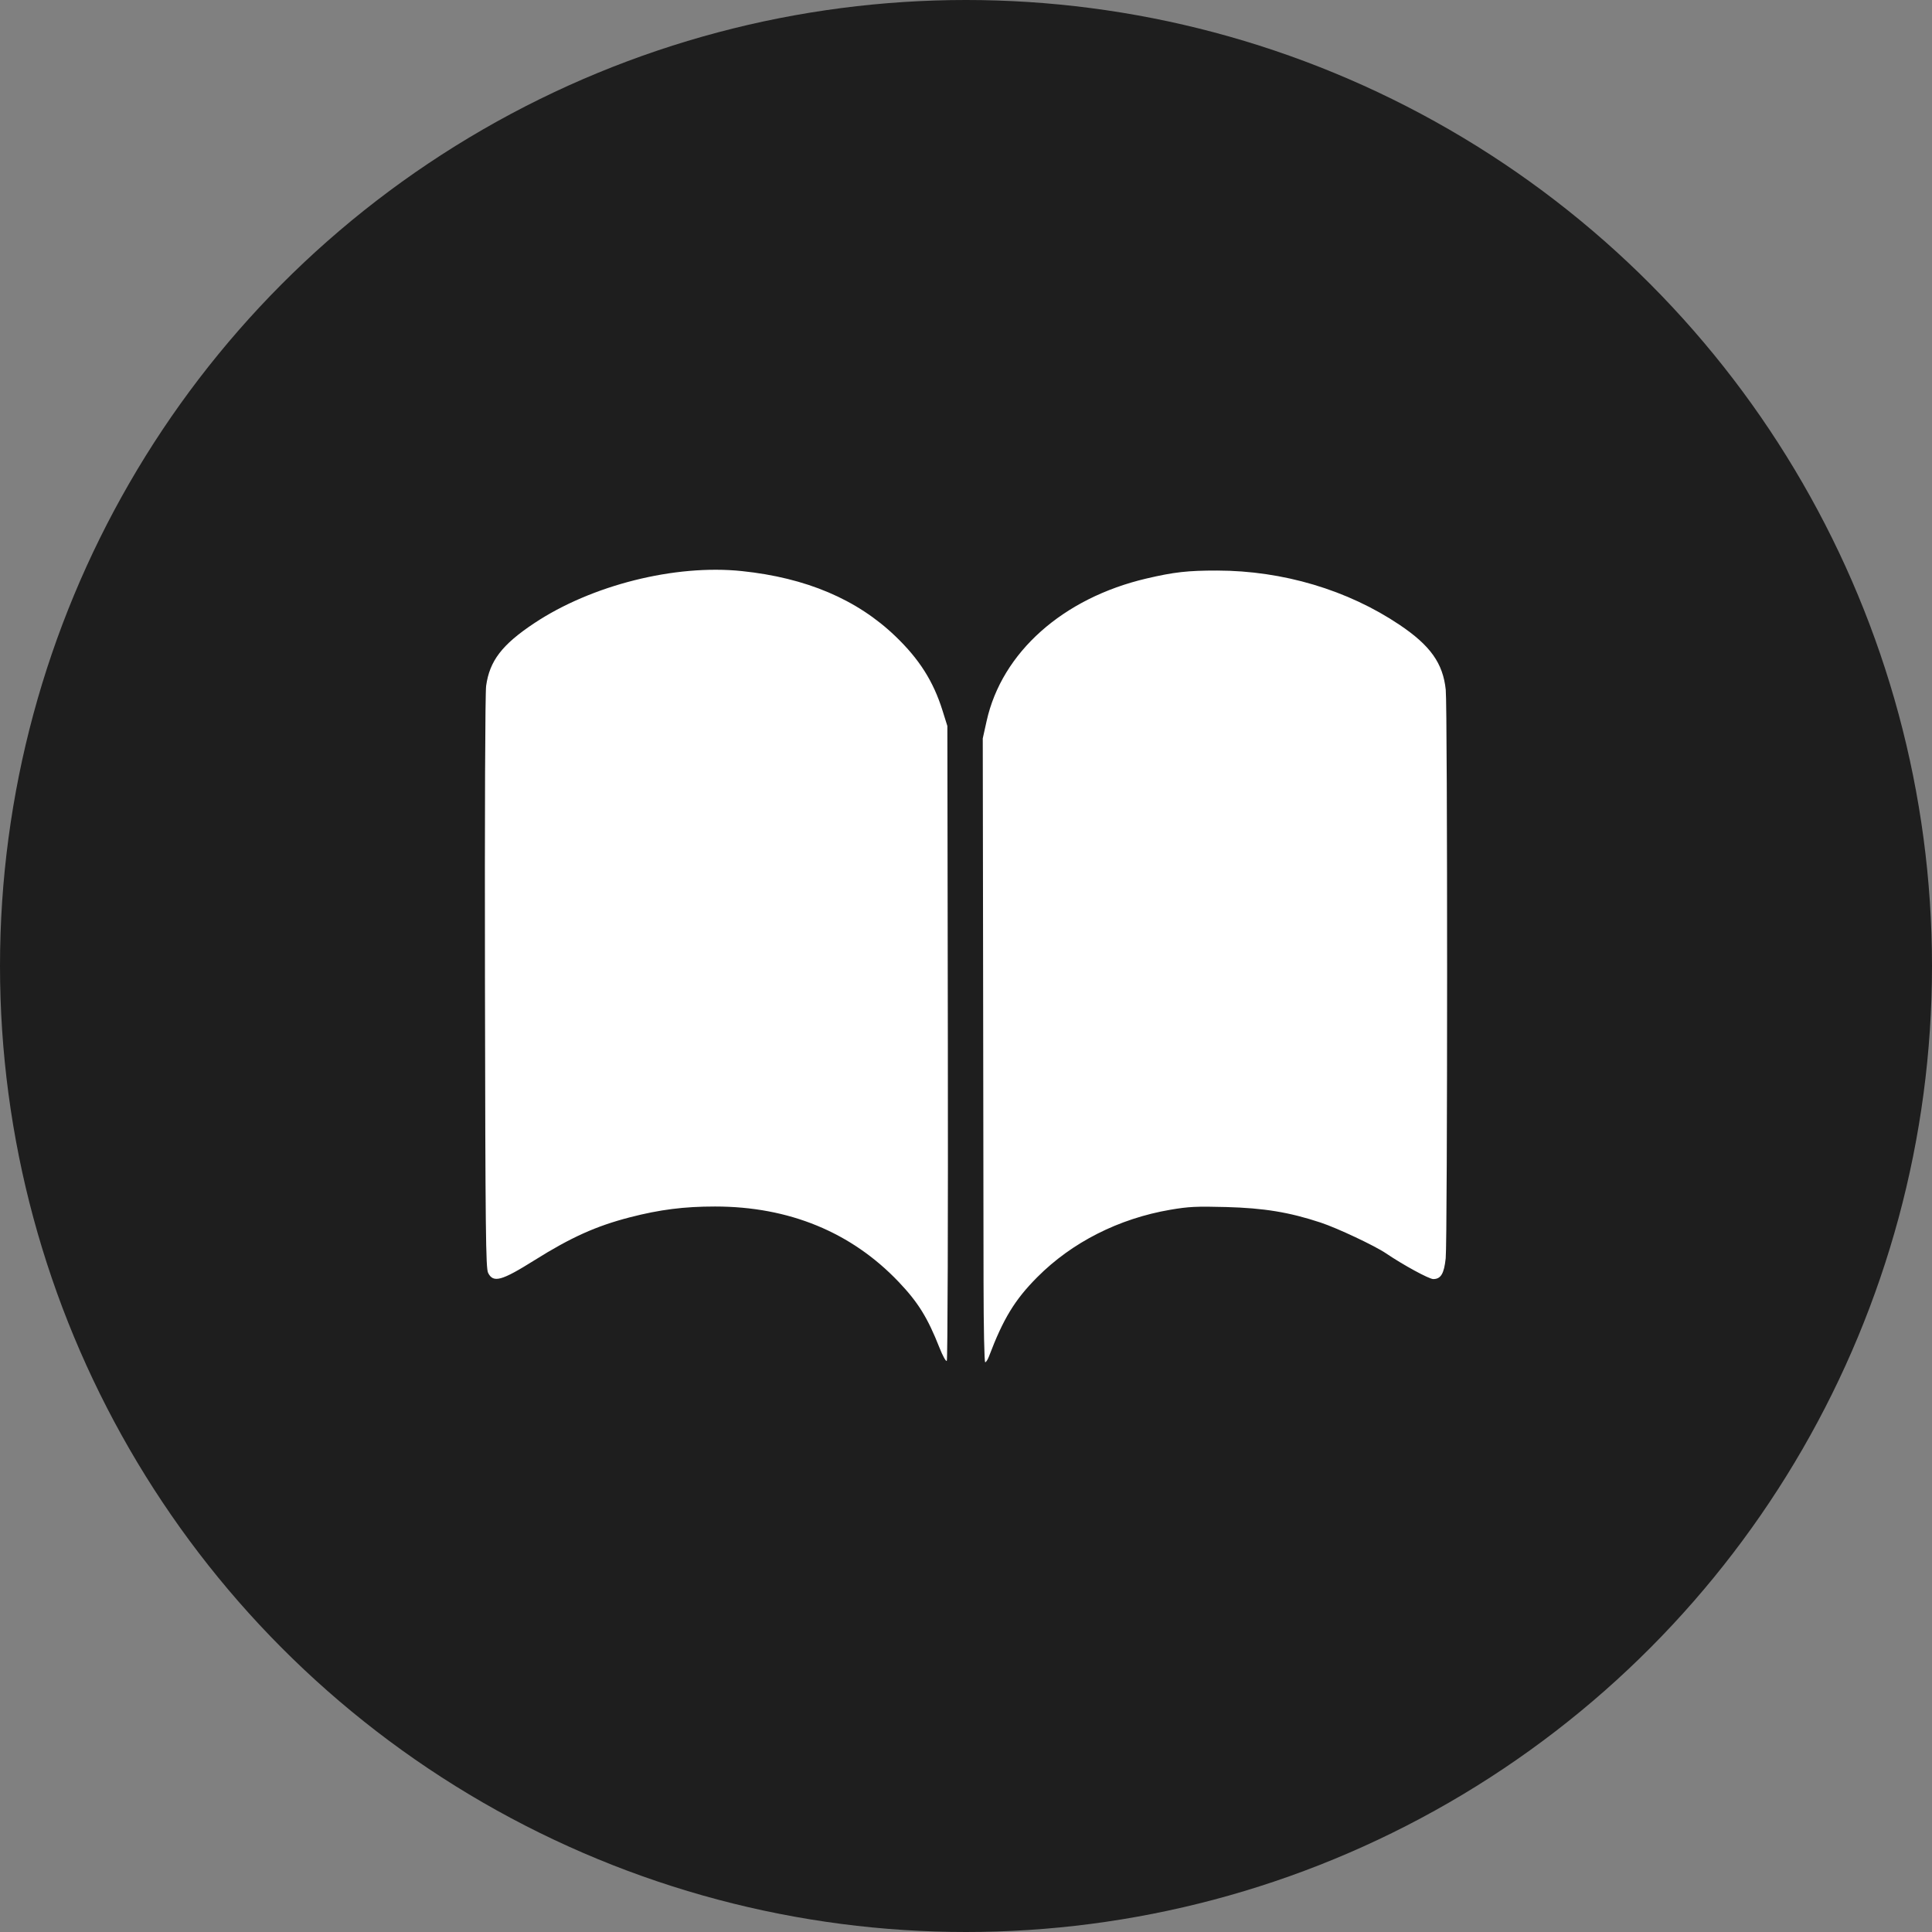 <svg xmlns="http://www.w3.org/2000/svg" width="512" height="512"><rect width="100%" height="100%" fill="#808080" stroke="none"/><circle fill="#1e1e1e" cx="256" cy="256" r="256"/><path fill="#fff" d="M251.188 276.32l-.127-83.92-1.295-4.13c-2.422-7.719-6.127-13.562-12.46-19.647-10.183-9.784-23.658-15.502-40.717-17.28-17.704-1.846-39.856 3.722-55.045 13.834-8.504 5.66-11.793 9.951-12.712 16.577-.262 1.889-.387 33.633-.312 78.665.112 66.215.215 75.674.835 76.908 1.372 2.727 3.539 2.135 12.301-3.359 9.668-6.062 16.354-9.068 25.303-11.377 7.917-2.041 14.326-2.852 22.542-2.852 19.57 0 36.113 6.795 48.662 19.986 5.154 5.416 7.66 9.459 10.808 17.438.861 2.182 1.713 3.711 1.939 3.484s.35-37.663.278-84.327zm10.89 83.166c3.797-10.021 6.853-15.041 12.796-21.012 9.204-9.252 21.613-15.539 35.283-17.879 4.83-.826 6.926-.928 14.774-.719 10.046.271 16.764 1.377 25.07 4.125 4.406 1.457 14.353 6.143 17.326 8.162 4.512 3.061 11.385 6.803 12.497 6.803 2.014 0 2.873-1.434 3.3-5.498.493-4.693.503-146.021.011-150.697-.736-7.005-4.085-11.708-12.24-17.188-13.749-9.241-30.915-14.349-48.31-14.381-7.798-.013-11.448.398-18.76 2.109-22.162 5.188-38.316 19.584-42.355 37.746l-1.028 4.627.091 61.675c.049 33.922.103 71.119.116 82.664.016 11.727.209 20.986.439 20.986.227 0 .673-.683.99-1.523z"/></svg>